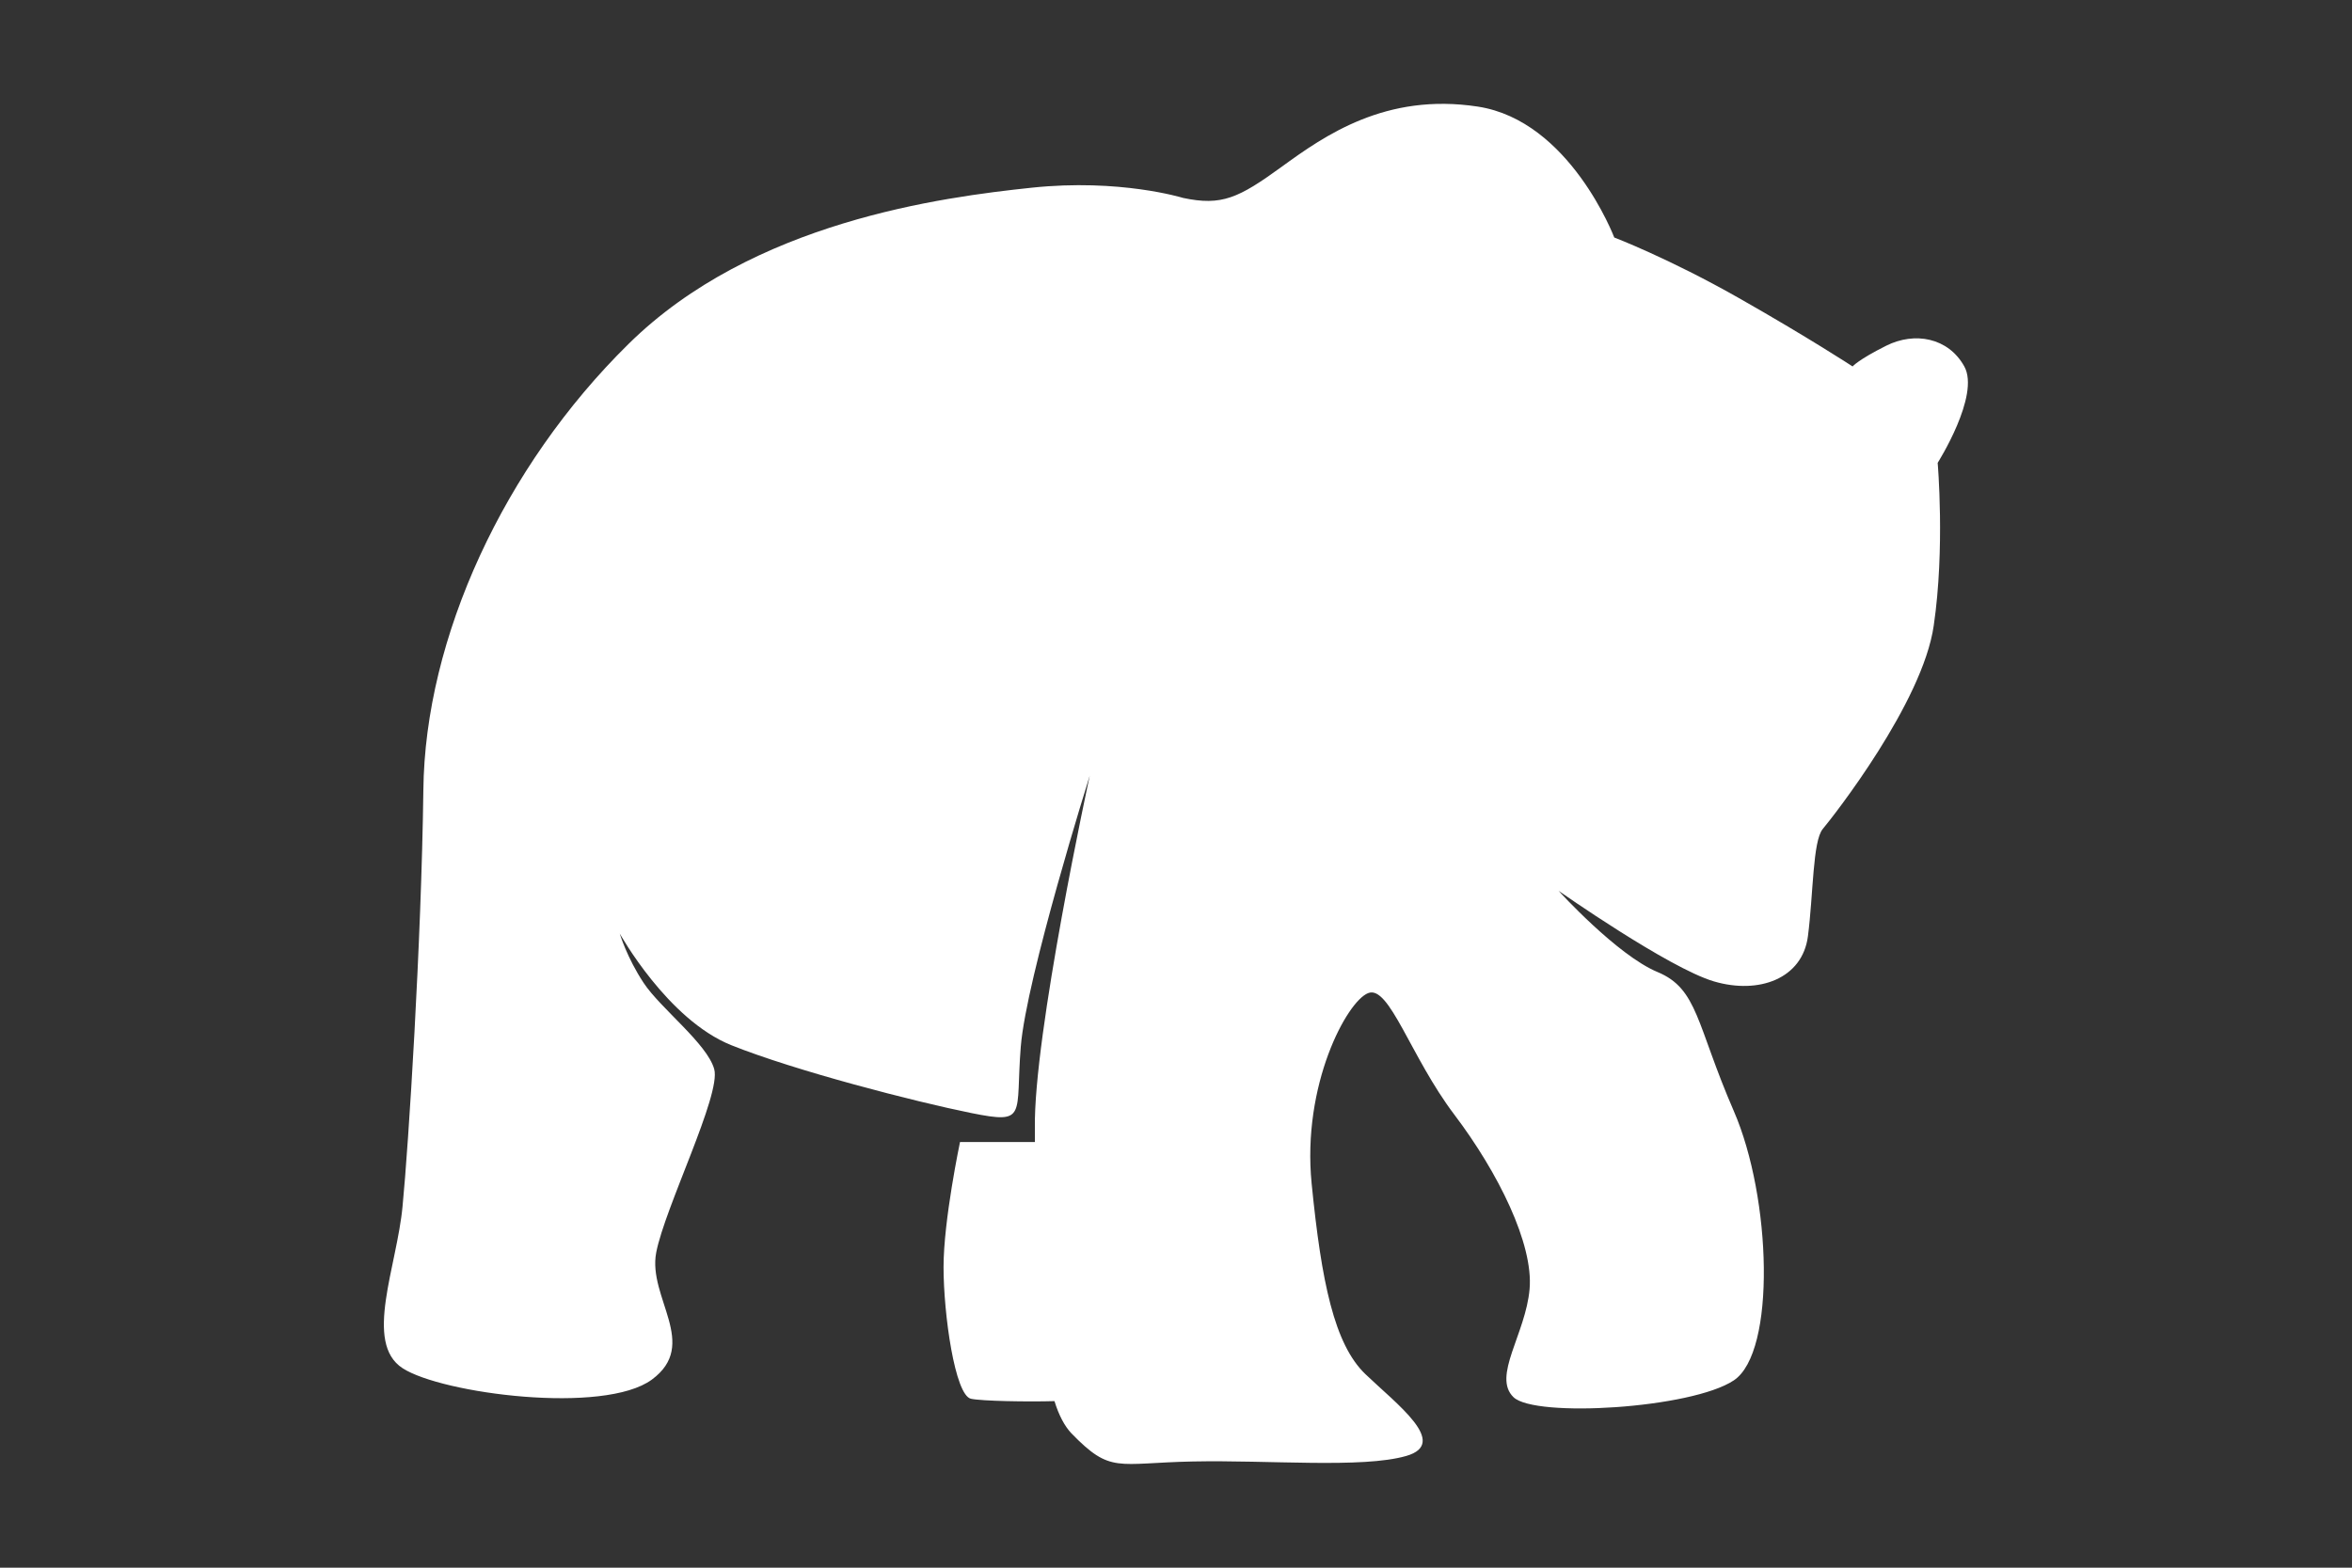 <?xml version="1.0" encoding="utf-8"?>
<!-- Generator: Adobe Illustrator 23.0.4, SVG Export Plug-In . SVG Version: 6.00 Build 0)  -->
<svg version="1.1" id="Layer_1" xmlns="http://www.w3.org/2000/svg" xmlns:xlink="http://www.w3.org/1999/xlink" x="0px" y="0px"
	 viewBox="0 0 600 400" style="enable-background:new 0 0 600 400;" xml:space="preserve">
<rect x="0" y="0" width="600" height="400" fill="#333333" stroke="none"/>
<style type="text/css">
	.st0{fill:#FFFFFF;}
</style>
<path class="st0" d="M501.1,93.5c-4.1-7.4-12.7-8.9-19.9-5.3c-7.2,3.6-8.6,5.3-8.6,5.3s-11.3-7.4-29.1-17.5
	c-17.8-10.1-31.7-15.4-31.7-15.4S400.5,30.8,377,27.2c-23.5-3.6-39.1,7.4-50.1,15.4c-10.9,7.9-15.2,10-25.1,7.9c0,0-16.1-5-38.7-2.6
	c-22.6,2.4-71.1,8.6-102.8,39.9c-31.7,31.2-51.9,74.9-52.3,113.8c-0.5,38.9-3.8,90.8-5.3,106.1c-1.4,15.4-10,34.9,0,41.4
	c10,6.5,51.4,11.9,63.6,2.9c12.2-9-1.1-20.9,1.1-32.4c2.2-11.5,16.6-40.3,14.8-46.8c-1.8-6.5-13.7-15.5-18-22
	c-4.3-6.5-6.1-12.6-6.1-12.6s12.2,22,28.5,28.5c16.2,6.5,46.8,14.4,61.2,17.3c14.4,2.9,11.2,0.7,12.6-16.9
	c1.4-17.6,17.6-69.2,17.6-69.2s-14.4,66.3-14,90c0,1.1,0,2.3,0,3.5c-6.4,0-19.1,0-19.1,0s-4.2,19.9-4.2,31.9c0,12,2.9,32.7,7,33.6
	c2.8,0.6,14.5,0.8,21.3,0.6c1.1,3.6,2.6,6.4,4.3,8.2c10.1,10.4,11.5,7.6,31,7.2c19.5-0.4,43.2,1.8,54.4-1.4
	c11.2-3.2-2.5-13.3-10.4-20.9c-7.9-7.6-11.2-23.4-13.7-48.6c-2.5-25.2,9-46.5,14.4-48.6c5.4-2.2,10.8,16.2,22,31
	c11.2,14.8,20.2,33,19.2,44.5c-1,11.5-9.6,22.3-4.1,27.6c5.5,5.3,45.4,2.9,56.2-4.3c10.8-7.2,9.6-46.6,0-68.7s-9.1-31.2-19.5-35.5
	c-10.3-4.3-25.2-20.7-25.2-20.7s28.1,19.7,39.6,23.1c11.5,3.4,22.6-0.7,24-11.5s1.2-24.3,3.8-27.4c2.6-3.1,25.5-32.2,28.3-51.9
	c2.9-19.7,1-41.5,1-41.5S505.2,100.9,501.1,93.5z"/>
</svg>
